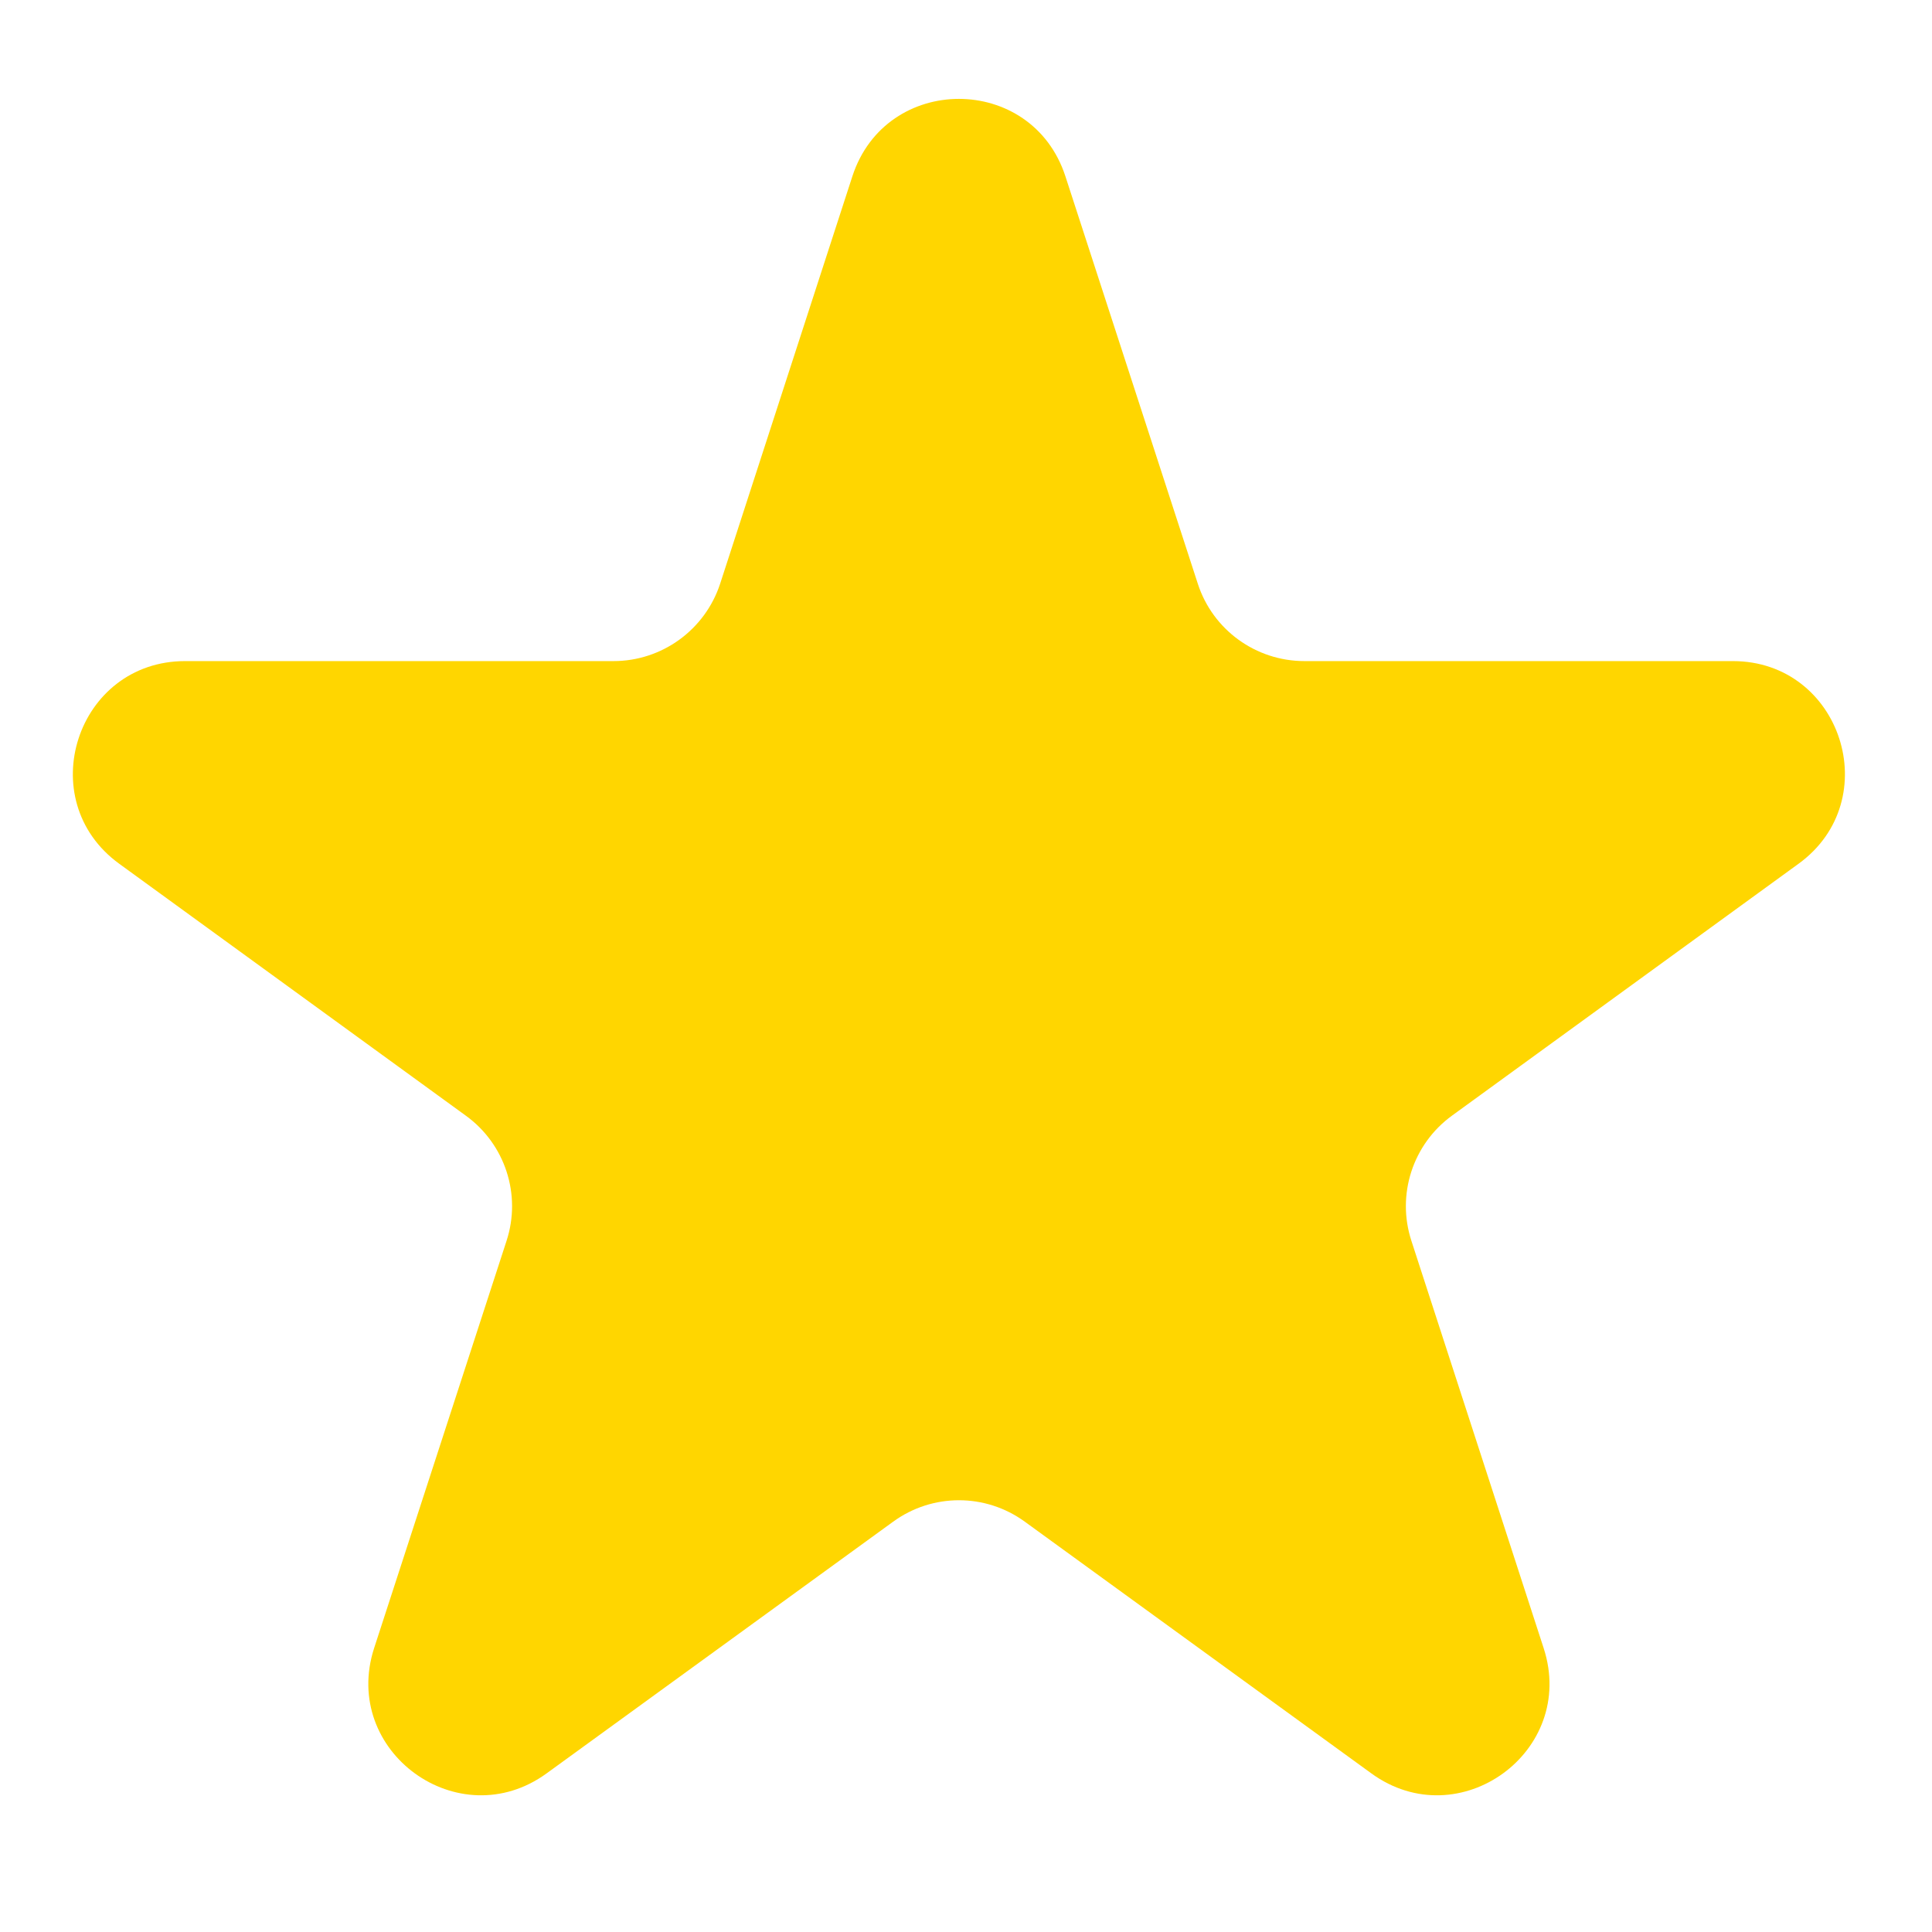 <svg width="11" height="11" viewBox="0 0 11 11" fill="none" xmlns="http://www.w3.org/2000/svg">
<path d="M4.853 1.004C5.044 0.416 5.875 0.416 6.066 1.004L6.82 3.324C6.905 3.586 7.15 3.764 7.427 3.764H9.866C10.483 3.764 10.74 4.555 10.24 4.918L8.267 6.352C8.044 6.514 7.95 6.802 8.036 7.065L8.789 9.384C8.98 9.972 8.308 10.46 7.808 10.097L5.835 8.664C5.611 8.501 5.309 8.501 5.085 8.664L3.112 10.097C2.612 10.46 1.94 9.972 2.13 9.384L2.884 7.065C2.97 6.802 2.876 6.514 2.652 6.352L0.679 4.918C0.179 4.555 0.436 3.764 1.054 3.764H3.493C3.769 3.764 4.014 3.586 4.1 3.324L4.853 1.004Z" fill="#FFD600"/>
</svg>
